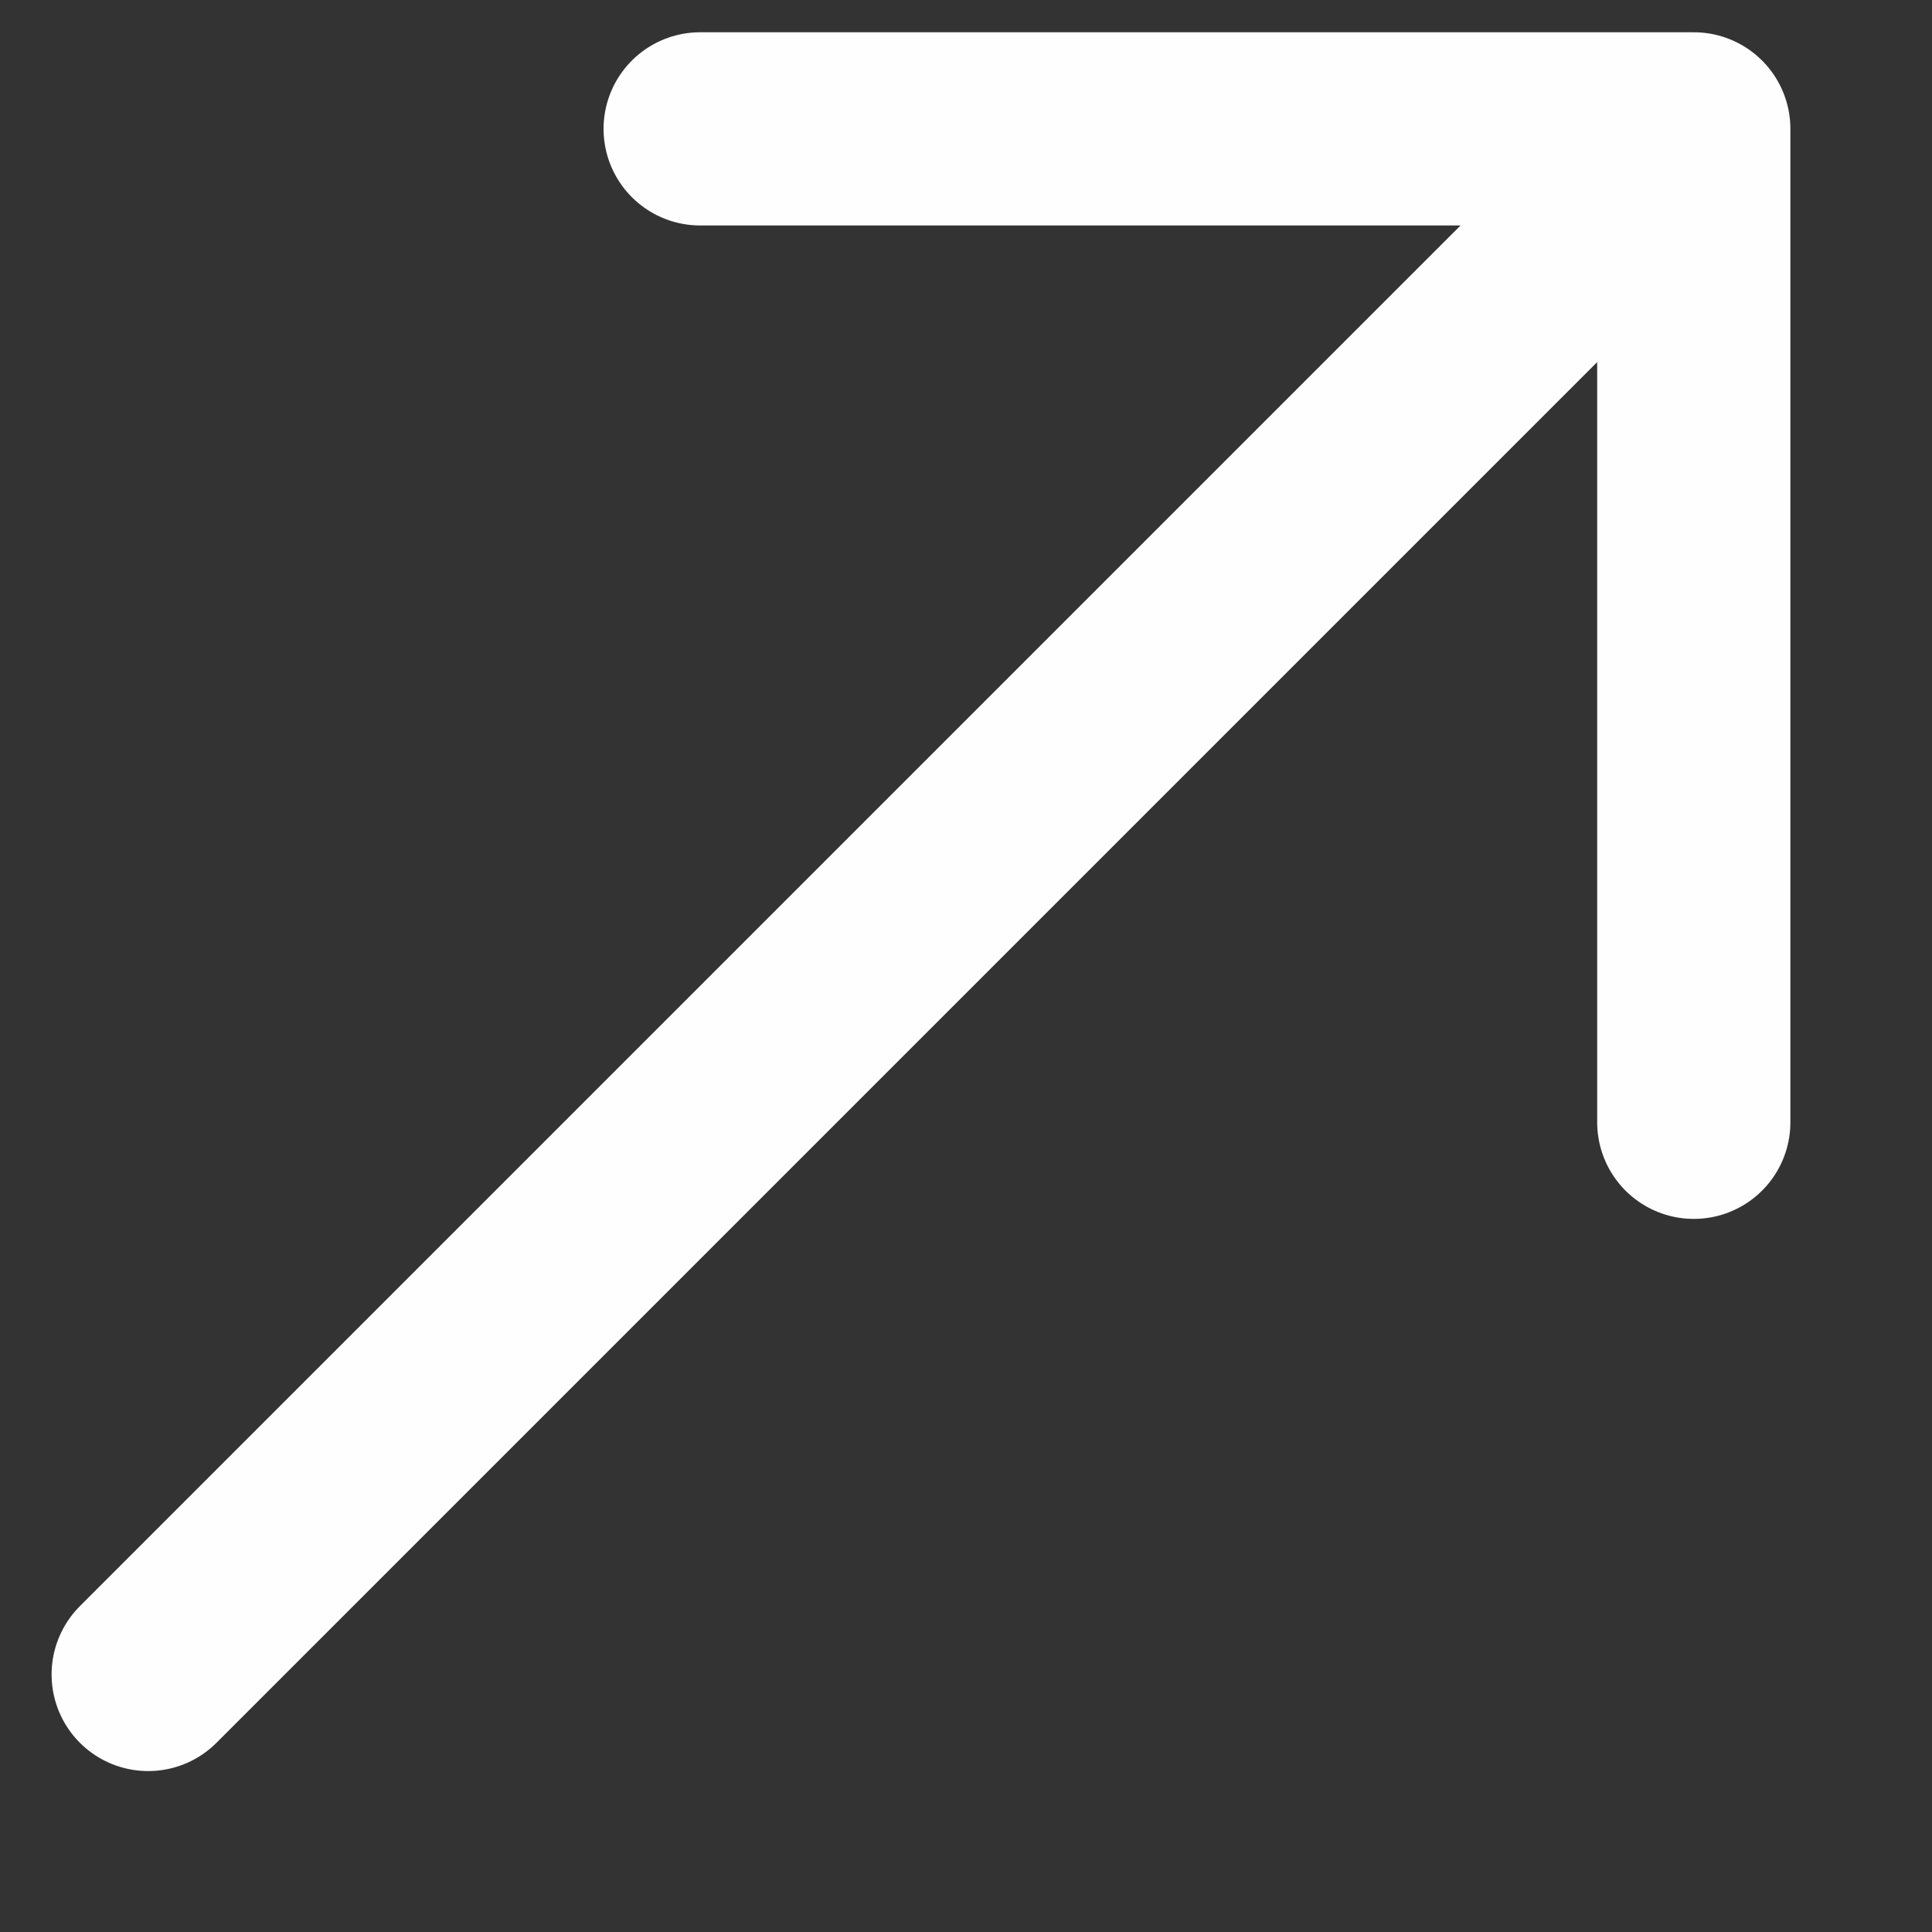 <svg width="10" height="10" viewBox="0 0 10 10" fill="none" xmlns="http://www.w3.org/2000/svg">
<rect x="0" y="0" width="10" height="10" fill="#333333" stroke="none"/>
<path d="M8.767 0.667H3.624M8.767 0.667V5.809M8.767 0.667L0.767 8.667" stroke="#FEFEFE" stroke-linecap="round" stroke-linejoin="round"/>
</svg>
